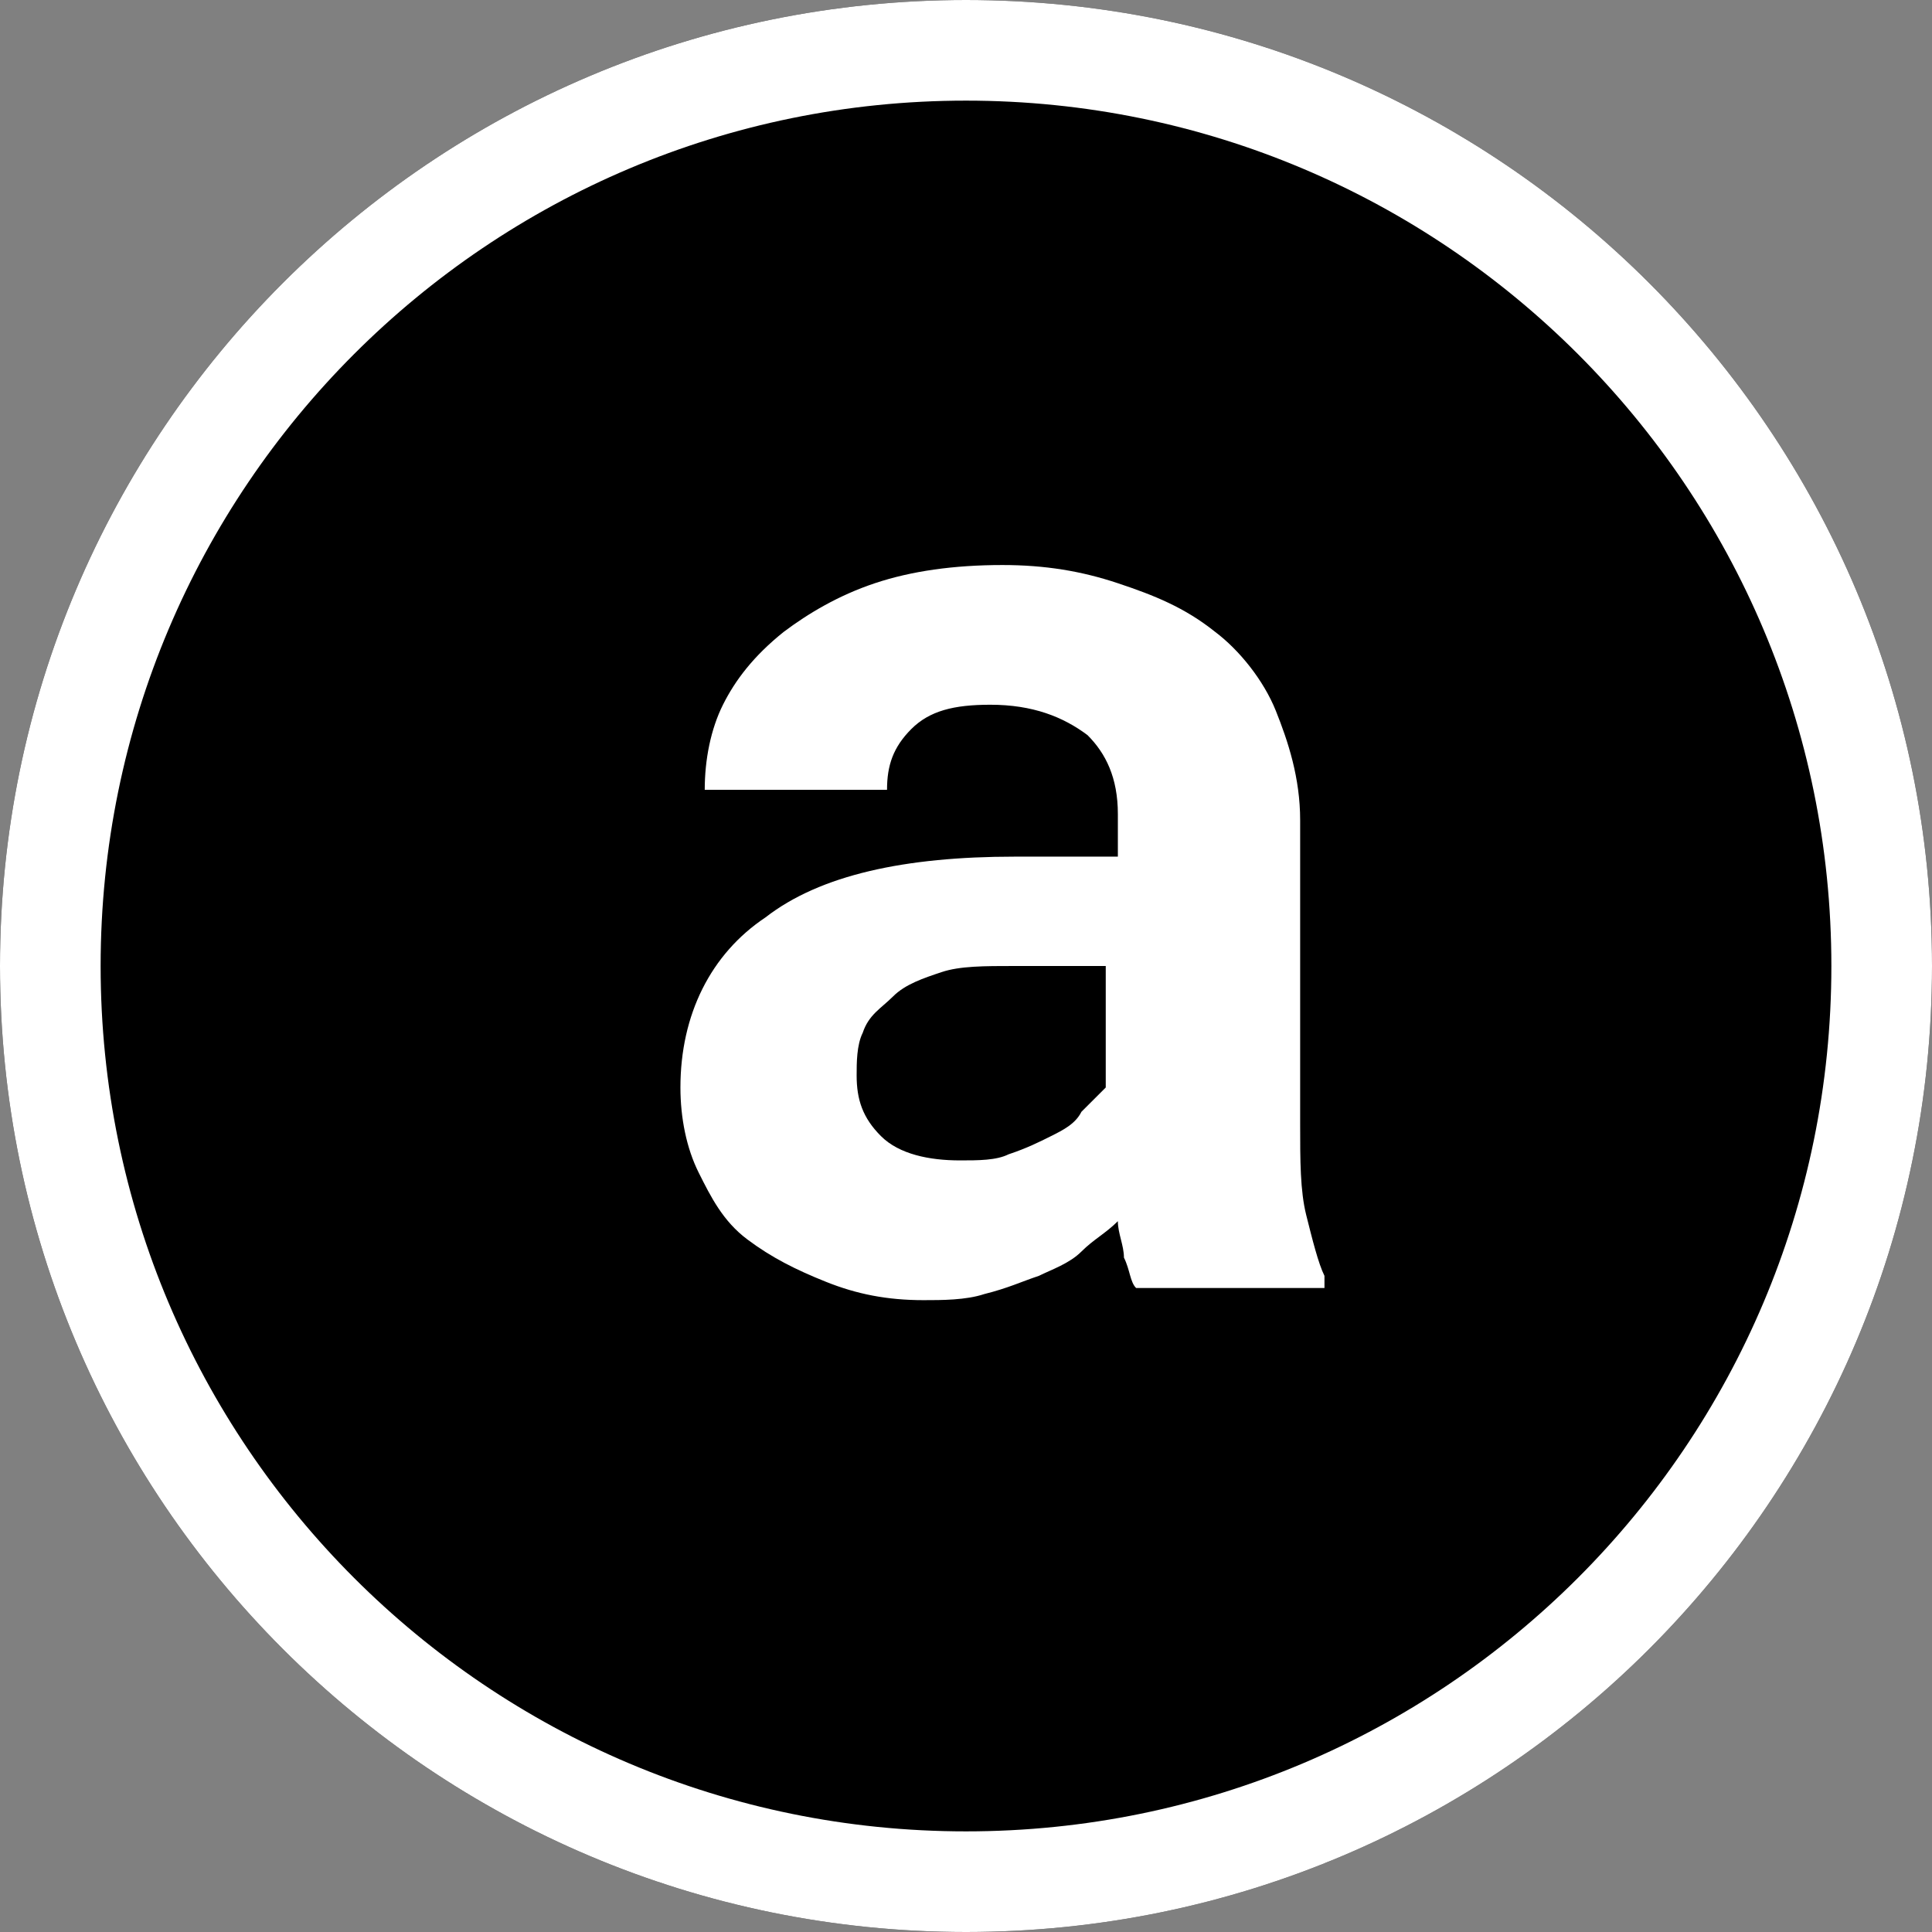 <svg width="48" height="48" viewBox="0 0 48 48" fill="none" xmlns="http://www.w3.org/2000/svg">
<rect x="0" y="0" width="48" height="48" fill="#808080" stroke="none"/>
<path d="M0 24C0 10.745 10.745 0 24 0C37.255 0 48 10.745 48 24C48 37.255 37.255 48 24 48C10.745 48 0 37.255 0 24Z" fill="black"/>
<path d="M46.75 24C46.75 36.565 36.565 46.75 24 46.75C11.435 46.75 1.25 36.565 1.25 24C1.25 11.435 11.435 1.25 24 1.25C36.565 1.25 46.75 11.435 46.75 24Z" stroke="white" stroke-width="2.5"/>
<path d="M28.226 32C28.075 31.849 28.075 31.547 27.924 31.245C27.924 30.943 27.773 30.641 27.773 30.34C27.472 30.641 27.17 30.792 26.868 31.094C26.566 31.396 26.113 31.547 25.811 31.698C25.358 31.849 25.056 32 24.453 32.151C24 32.302 23.396 32.302 22.943 32.302C22.038 32.302 21.283 32.151 20.528 31.849C19.773 31.547 19.17 31.245 18.566 30.792C17.962 30.34 17.66 29.736 17.358 29.132C17.056 28.528 16.905 27.773 16.905 27.019C16.905 25.207 17.66 23.698 19.019 22.792C20.377 21.736 22.49 21.283 25.207 21.283H27.773V20.226C27.773 19.321 27.472 18.717 27.019 18.264C26.415 17.811 25.66 17.509 24.604 17.509C23.698 17.509 23.094 17.66 22.641 18.113C22.189 18.566 22.038 19.019 22.038 19.622H17.509C17.509 18.868 17.66 18.113 17.962 17.509C18.264 16.905 18.717 16.302 19.472 15.698C20.075 15.245 20.83 14.792 21.736 14.49C22.641 14.188 23.698 14.038 24.905 14.038C25.962 14.038 26.868 14.188 27.773 14.49C28.679 14.792 29.434 15.094 30.189 15.698C30.792 16.151 31.396 16.905 31.698 17.66C32 18.415 32.302 19.321 32.302 20.377V27.924C32.302 28.83 32.302 29.585 32.453 30.189C32.604 30.792 32.755 31.396 32.906 31.698V32H28.226ZM23.849 28.83C24.302 28.83 24.755 28.83 25.056 28.679C25.509 28.528 25.811 28.377 26.113 28.226C26.415 28.075 26.717 27.924 26.868 27.622C27.019 27.472 27.321 27.17 27.472 27.019V24H25.207C24.453 24 23.849 24 23.396 24.151C22.943 24.302 22.49 24.453 22.189 24.755C21.887 25.056 21.585 25.207 21.434 25.66C21.283 25.962 21.283 26.415 21.283 26.717C21.283 27.321 21.434 27.773 21.887 28.226C22.34 28.679 23.094 28.83 23.849 28.83Z" fill="white"/>
</svg>
